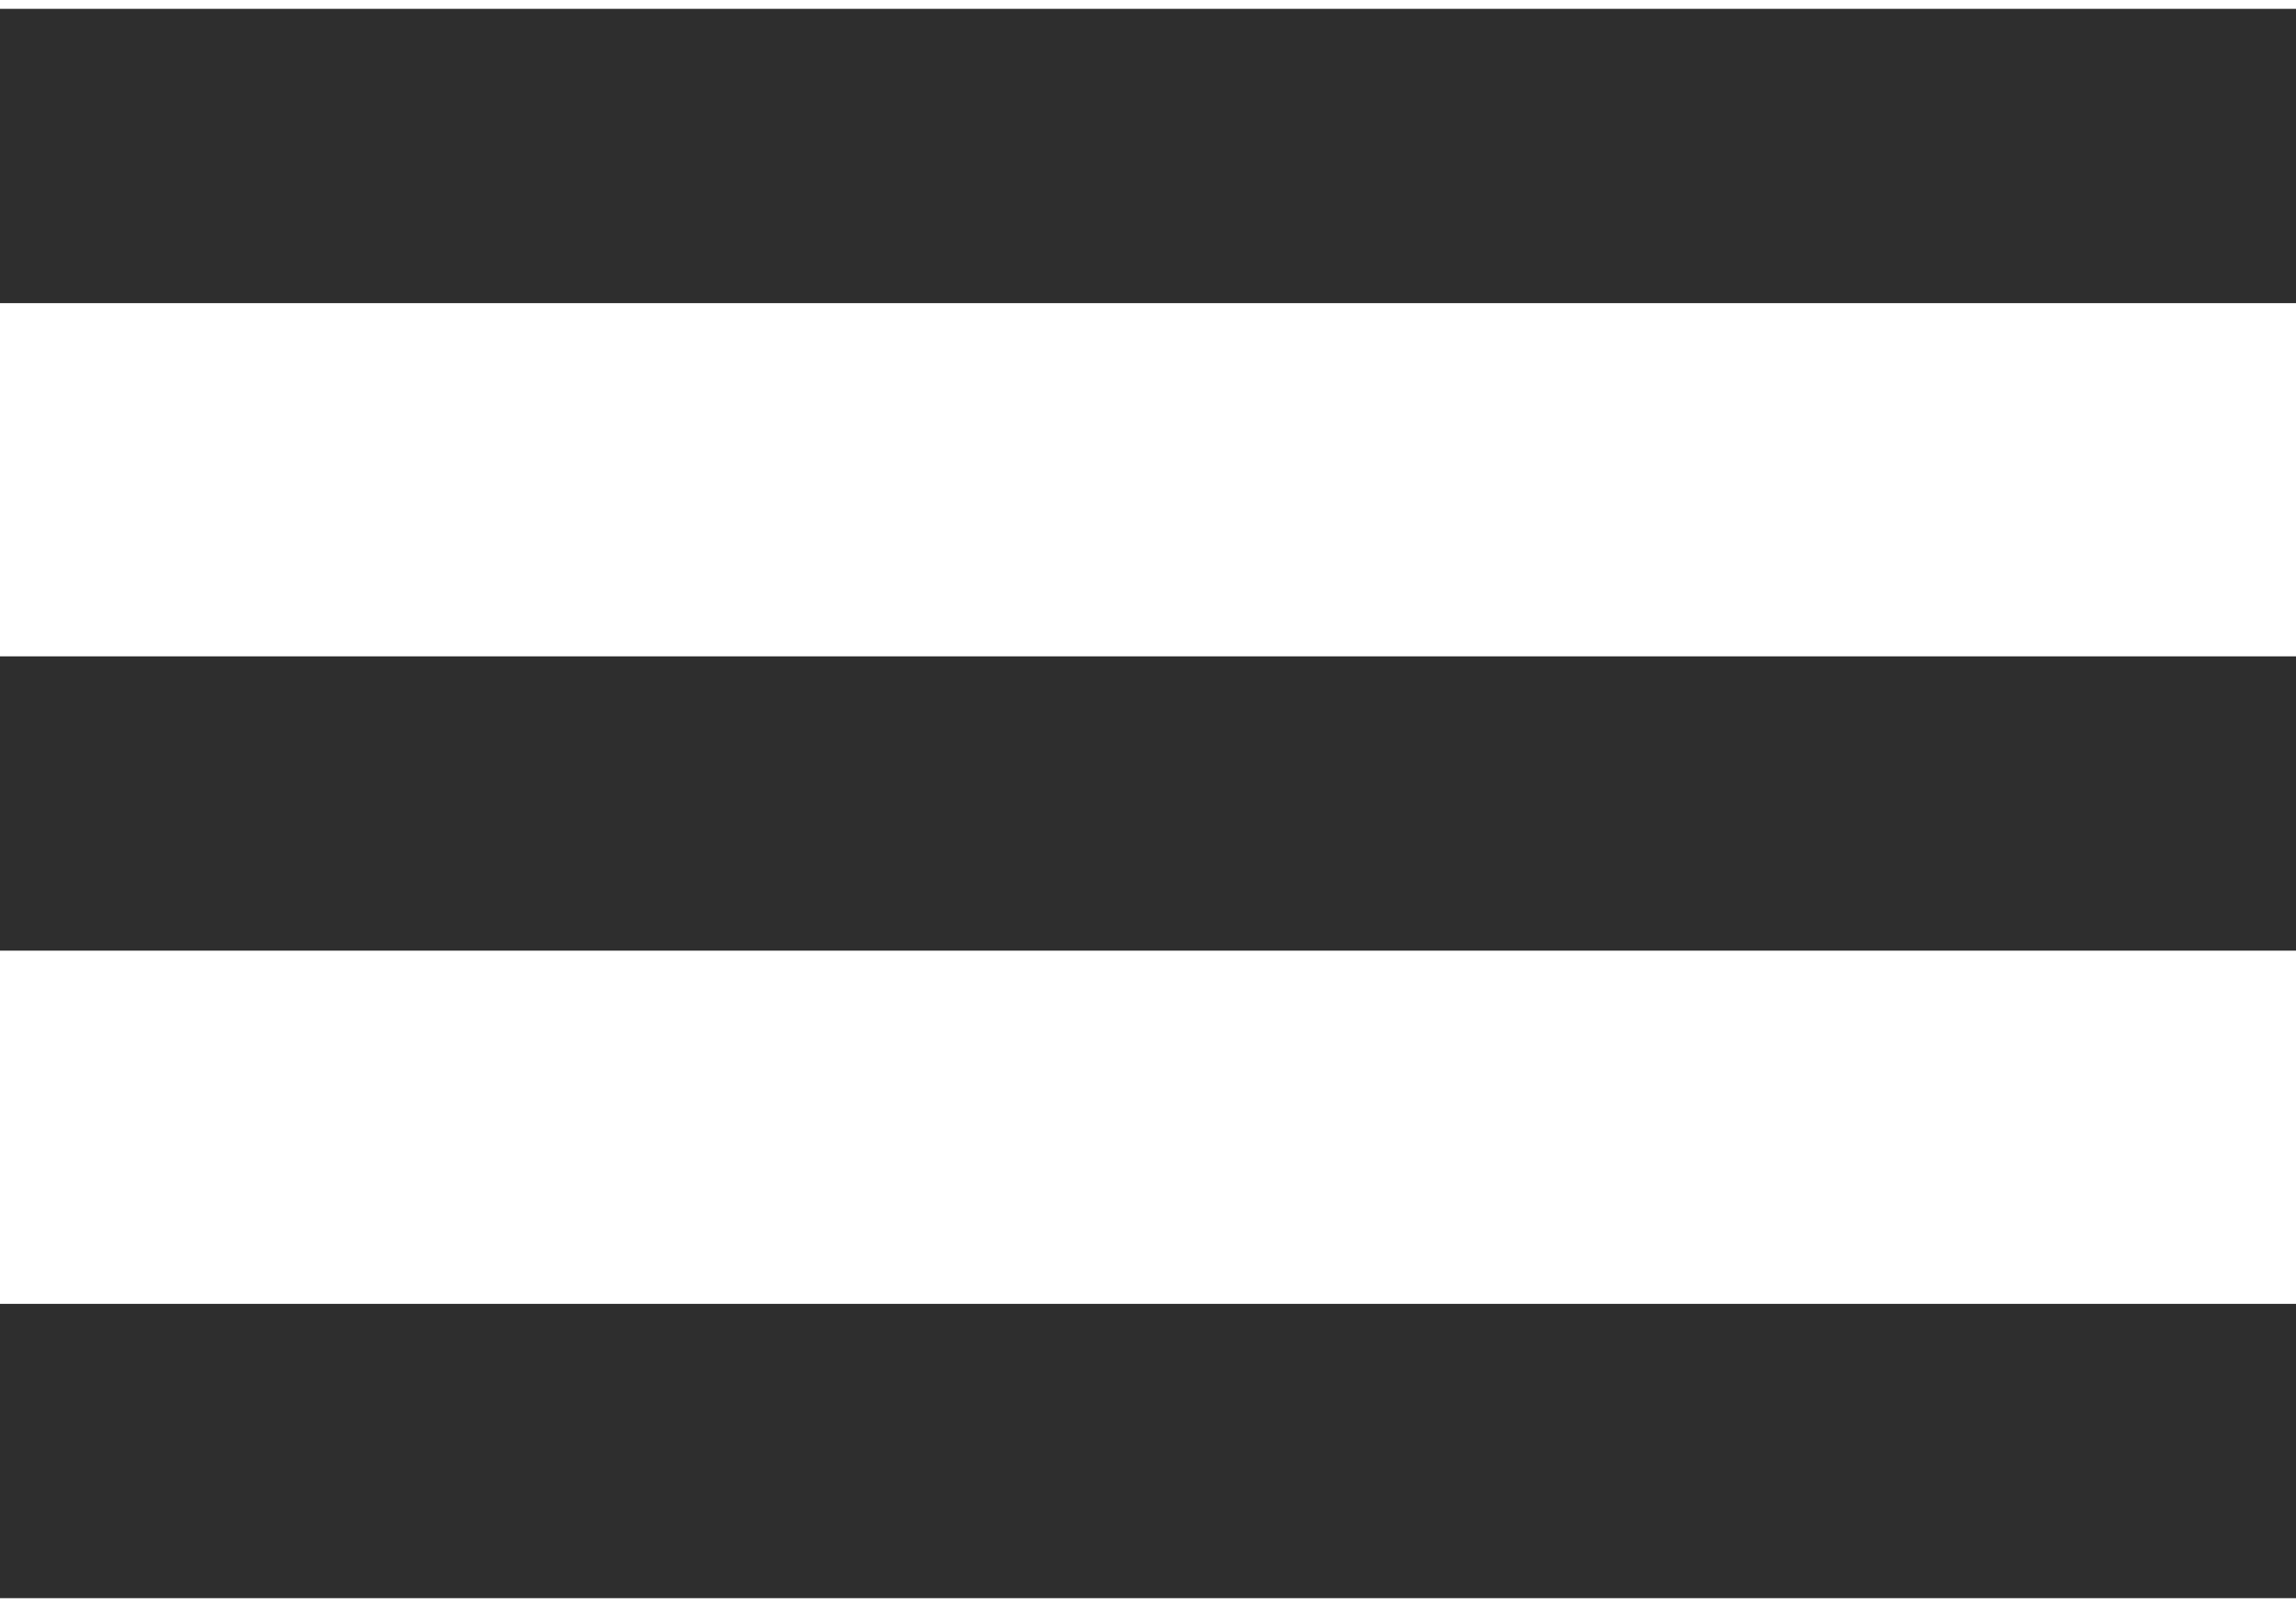 <svg width="20" height="14" viewBox="0 0 20 14" fill="none" xmlns="http://www.w3.org/2000/svg">
<path d="M0 0.077H20V2.641H0V0.077Z" fill="#2E2E2E"/>
<path d="M0 5.718H20V8.282H0V5.718Z" fill="#2E2E2E"/>
<path d="M20 11.359H0V13.923H20V11.359Z" fill="#2E2E2E"/>
</svg>
